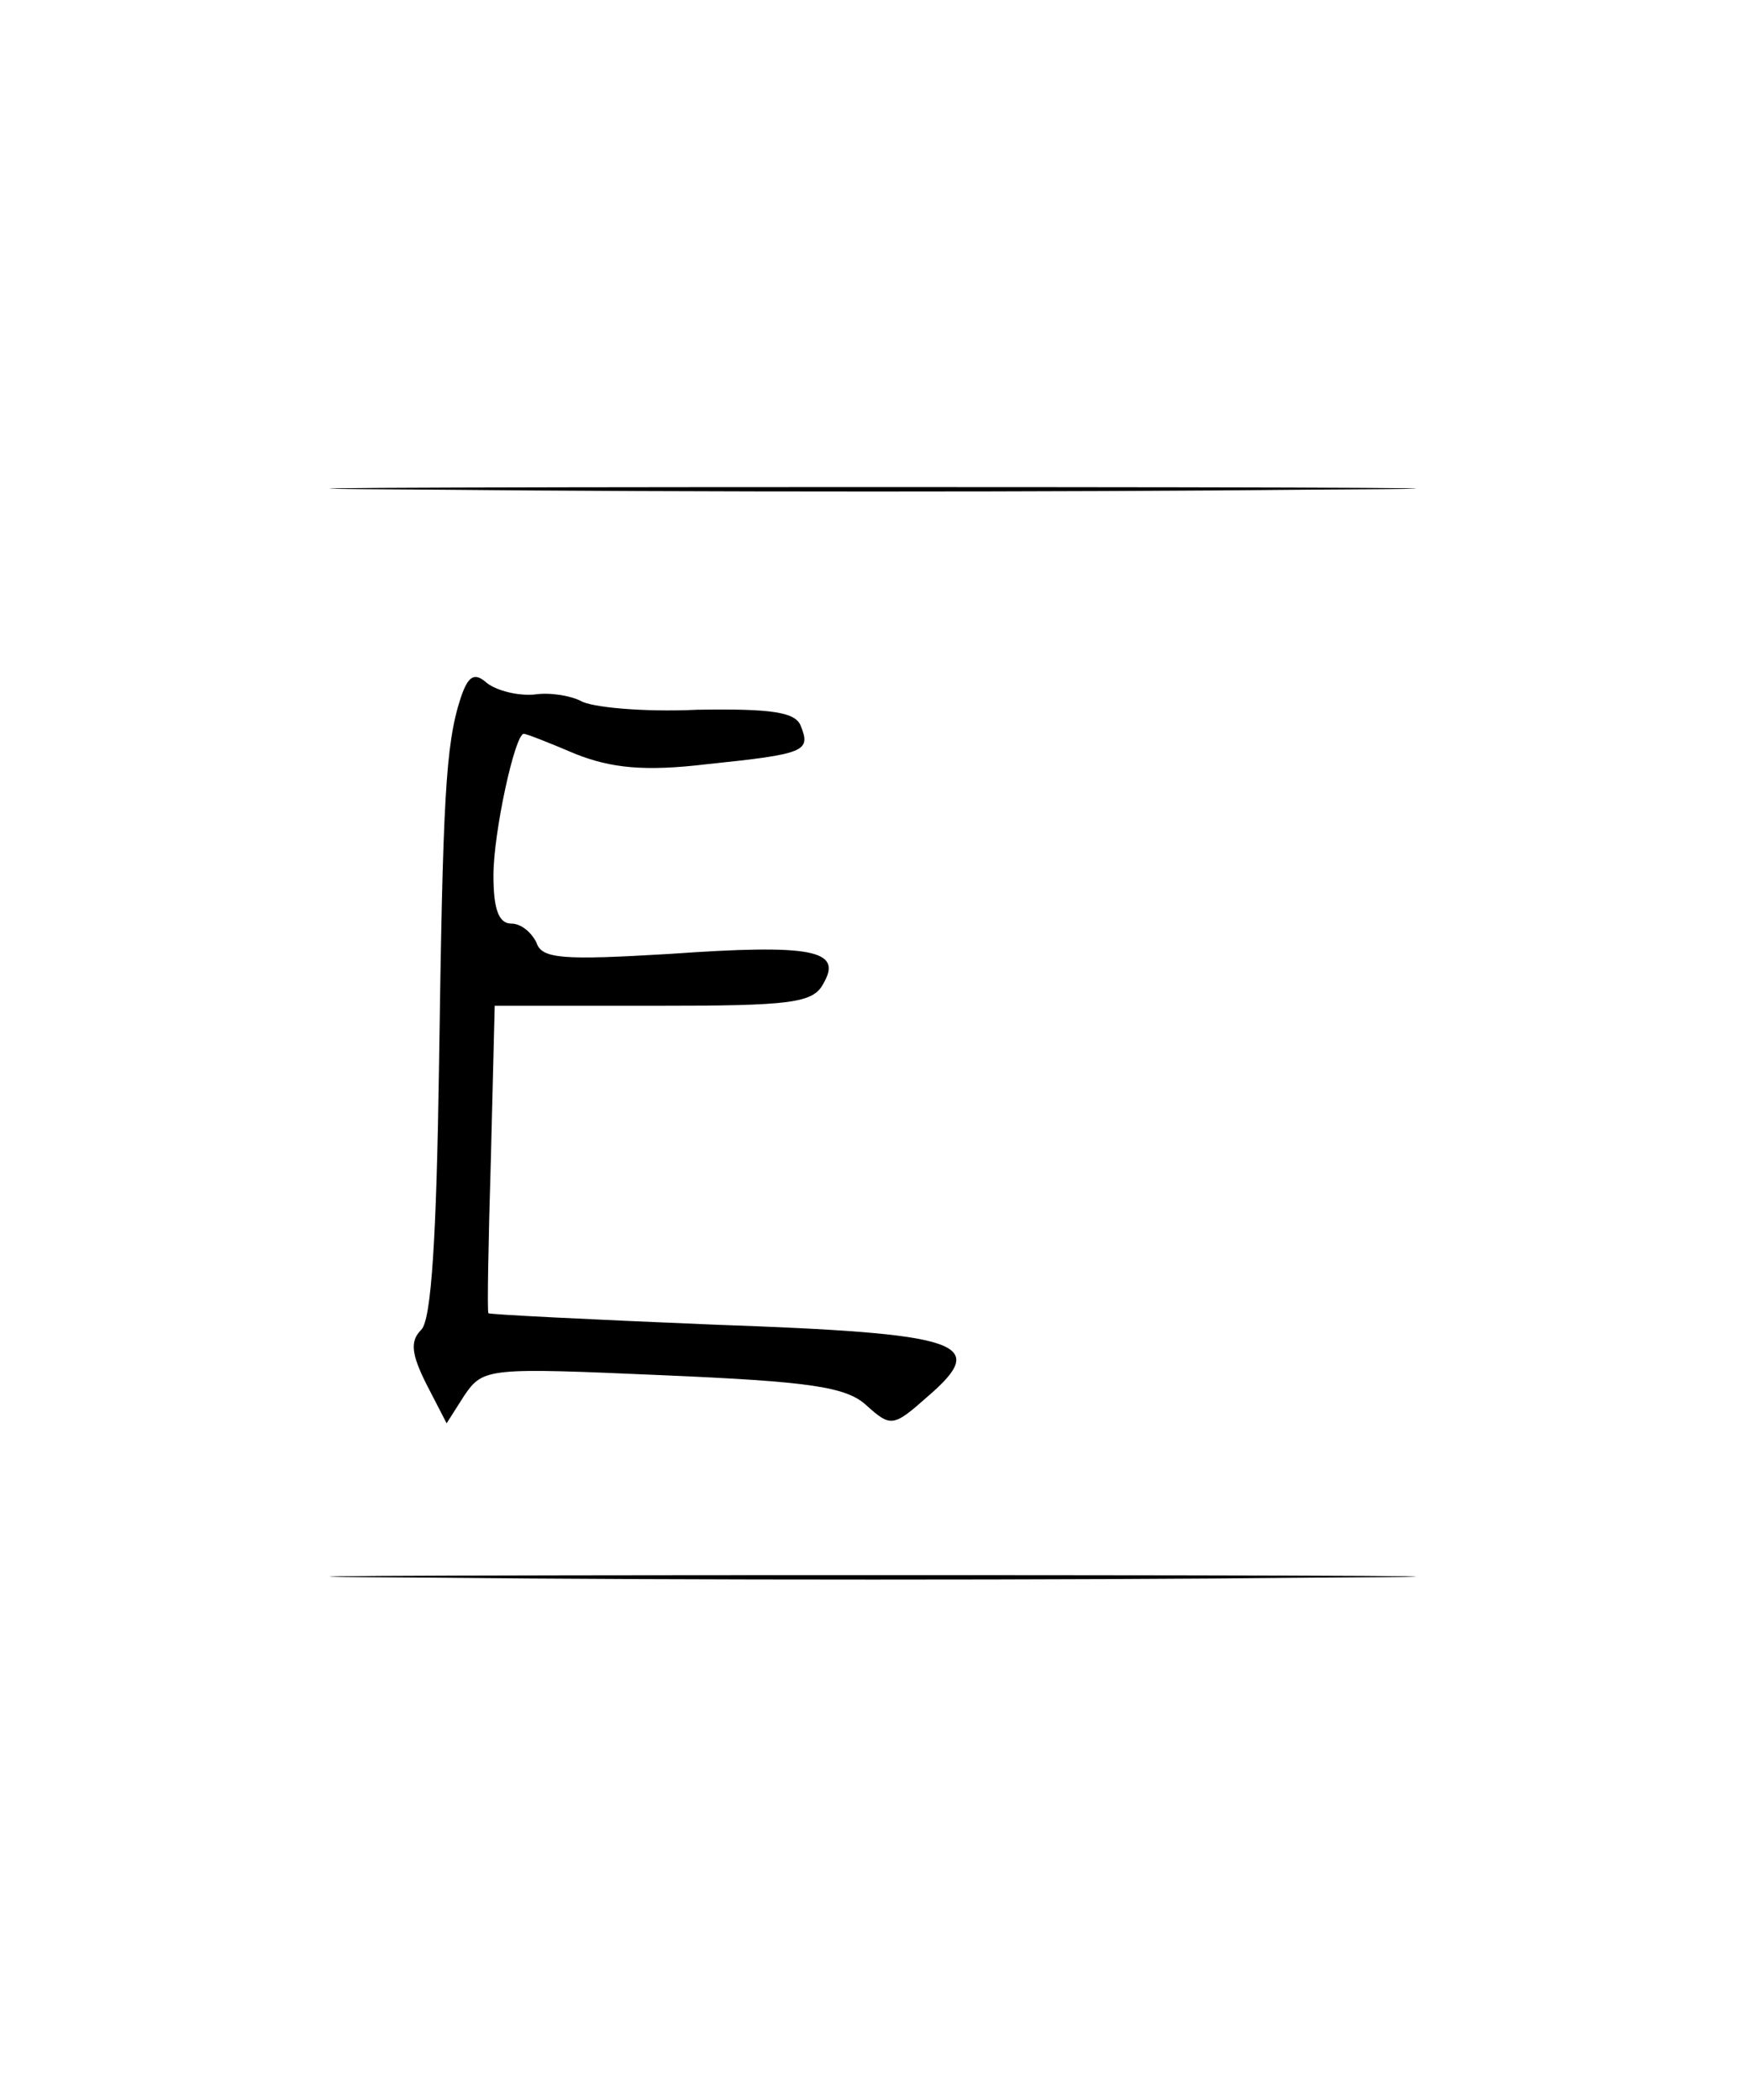 <?xml version="1.0" standalone="no"?>
<!DOCTYPE svg PUBLIC "-//W3C//DTD SVG 20010904//EN"
 "http://www.w3.org/TR/2001/REC-SVG-20010904/DTD/svg10.dtd">
<svg version="1.0" xmlns="http://www.w3.org/2000/svg"
 width="138pt" height="166pt" viewBox="0 0 138 166"
 preserveAspectRatio="xMidYMid meet">
<g transform="translate(0,166) scale(0.1,-0.1)"
fill="#000000" stroke="none">
<path d="M342 1273 c192 -2 504 -2 695 0 192 1 35 2 -347 2 -382 0 -539 -1
-348 -2z"/>
<path d="M364 1108 c-12 -37 -14 -81 -17 -290 -2 -135 -6 -201 -14 -209 -9 -9
-8 -19 4 -43 l16 -31 14 22 c15 22 19 22 157 16 116 -5 145 -9 161 -24 19 -17
21 -17 48 7 50 43 28 50 -169 57 -97 4 -177 8 -178 9 -1 2 0 57 2 123 l3 120
126 0 c109 0 126 2 134 18 15 26 -9 31 -122 23 -84 -5 -101 -4 -105 9 -4 8
-12 15 -20 15 -10 0 -14 12 -14 38 0 34 17 112 24 112 2 0 20 -7 41 -16 28
-11 54 -14 104 -8 77 8 82 10 74 30 -4 11 -22 14 -82 13 -43 -2 -84 2 -92 7
-8 4 -24 7 -37 5 -13 -1 -29 3 -37 9 -10 9 -15 6 -21 -12z"/>
<path d="M342 413 c192 -2 504 -2 695 0 192 1 35 2 -347 2 -382 0 -539 -1
-348 -2z"/>
</g>
</svg>
